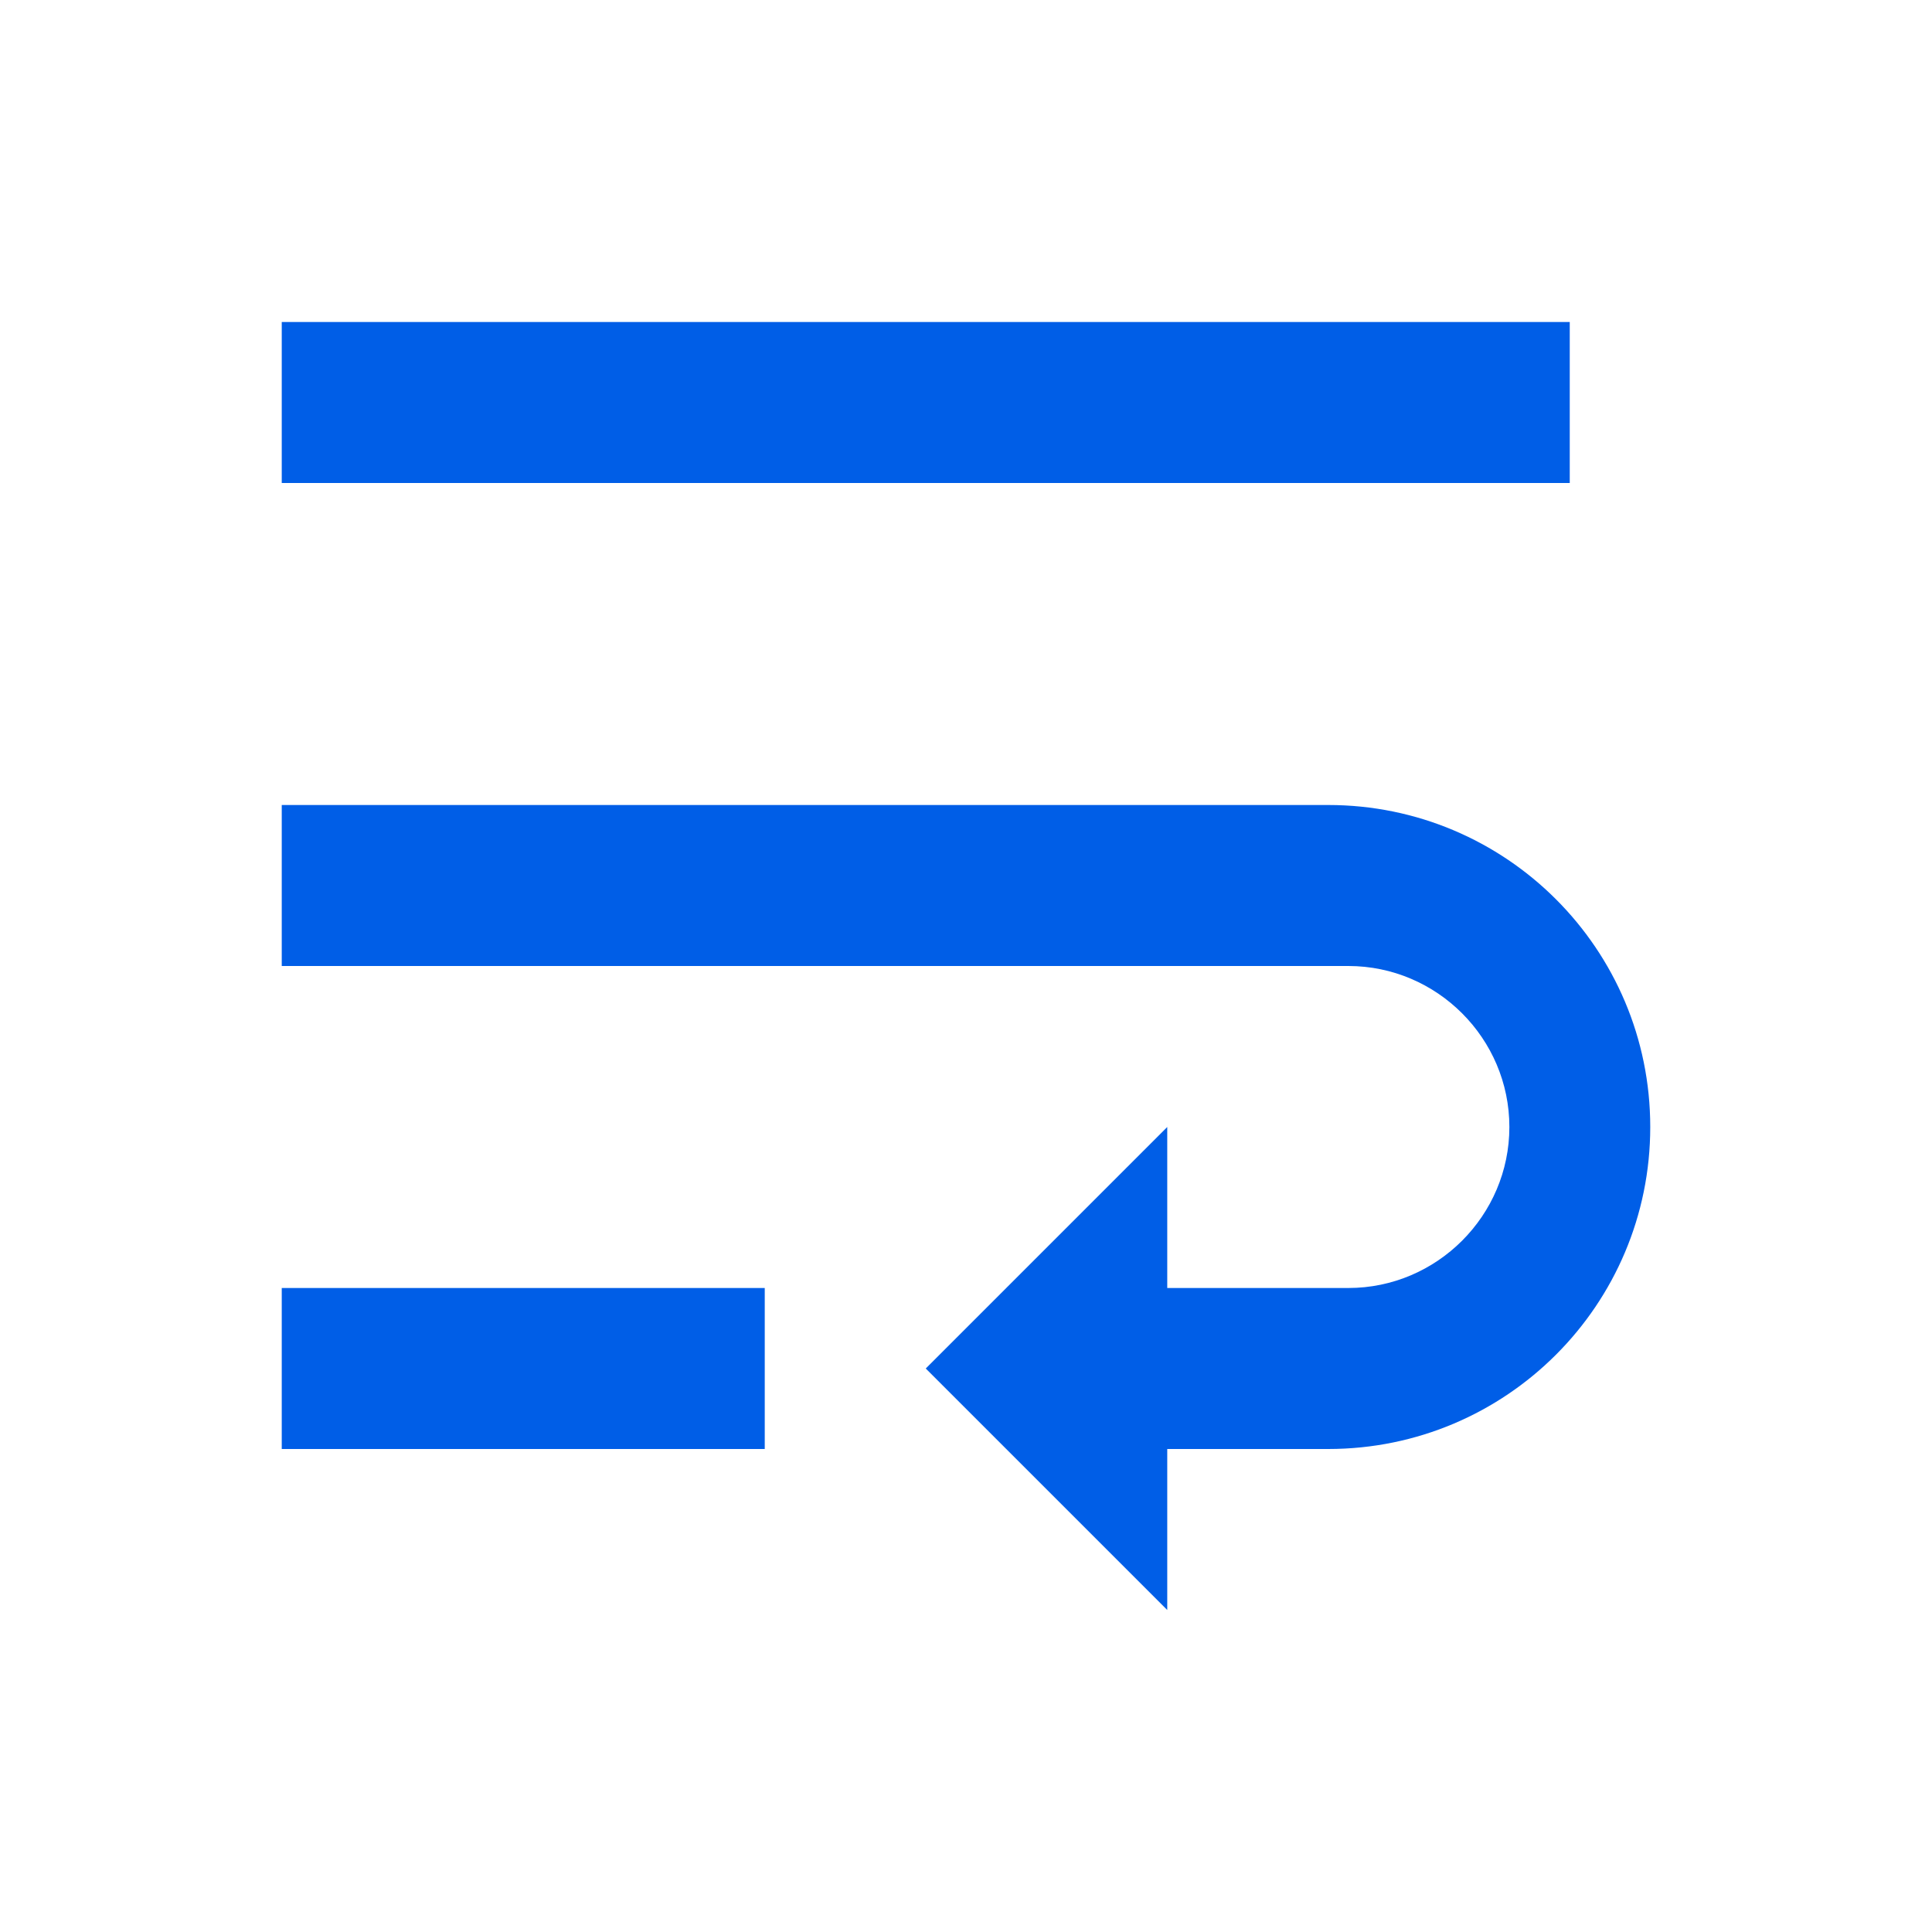 <svg width="24" height="24" viewBox="0 0 24 24" fill="none" xmlns="http://www.w3.org/2000/svg">
<path fill-rule="evenodd" clip-rule="evenodd" d="M19.5 4H3.5V6H19.5V4ZM3.5 18H9.5V16H3.5V18ZM3.5 10H16.5C18.71 10 20.5 11.79 20.5 14C20.5 16.21 18.71 18 16.5 18H14.5V20L11.5 17L14.5 14V16H16.75C17.85 16 18.75 15.1 18.75 14C18.75 12.9 17.85 12 16.75 12H3.5V10Z" fill="#005EE7"/>
</svg>
